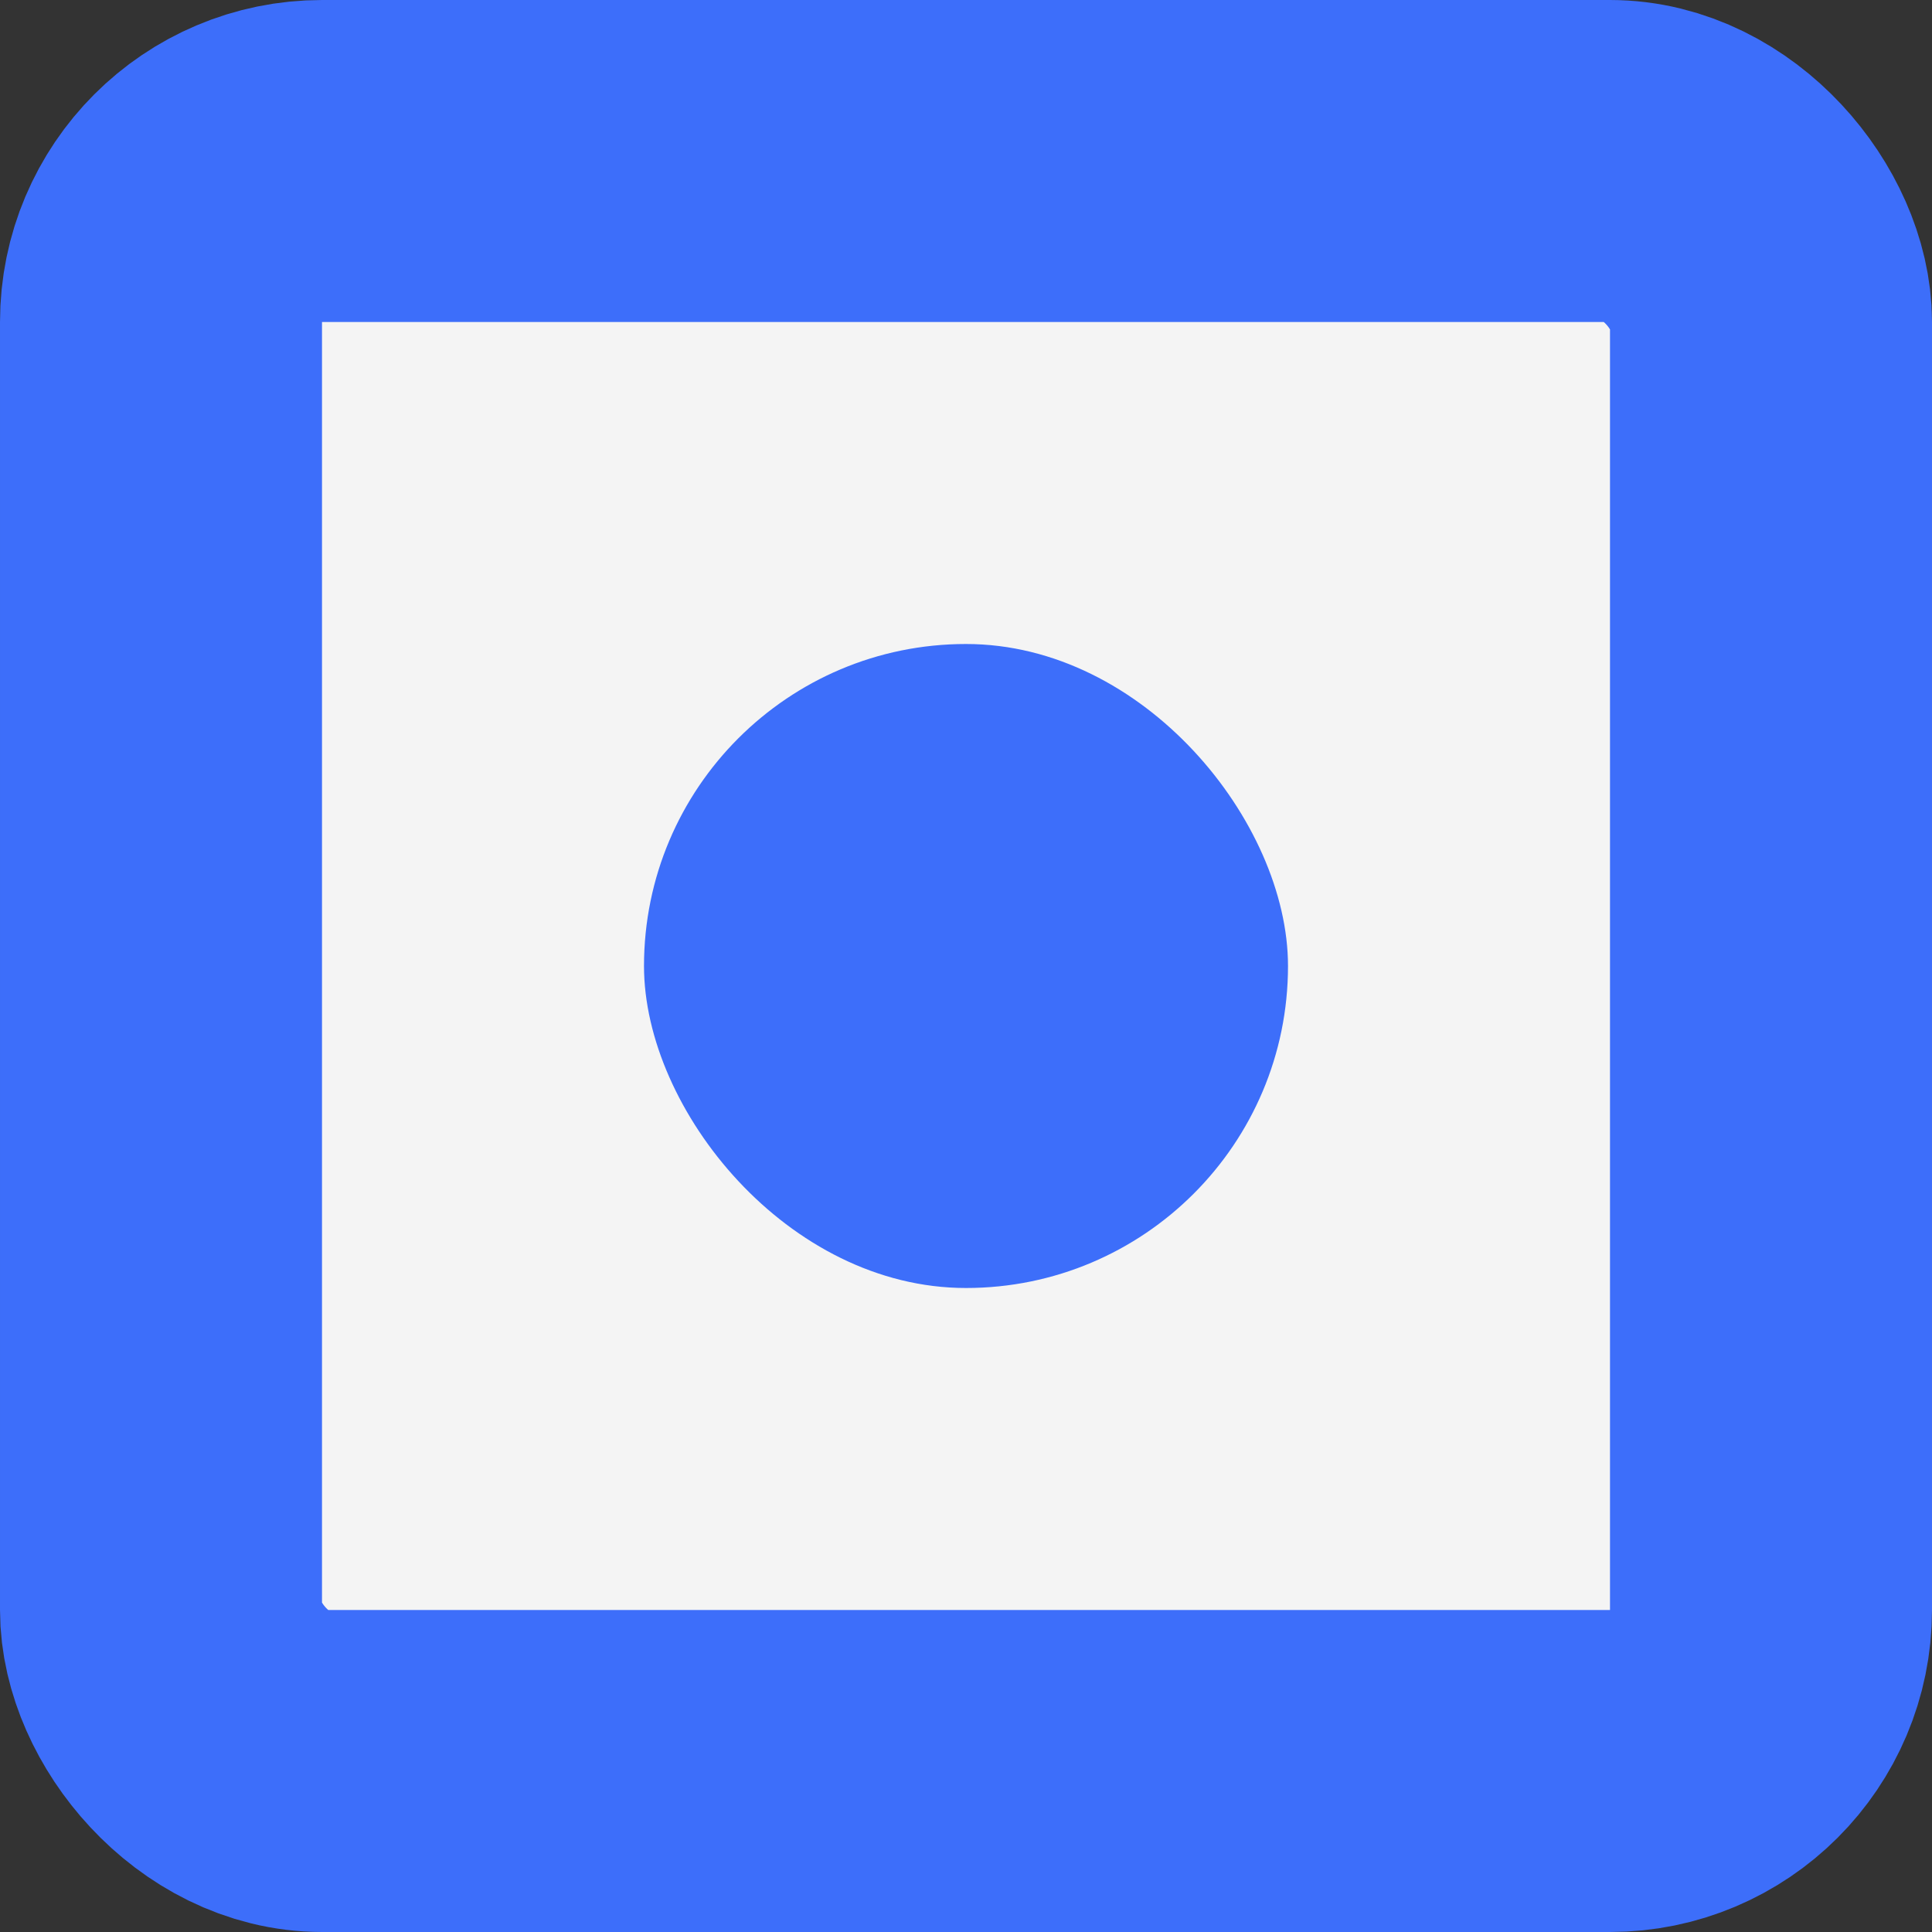 <svg width="18" height="18" viewBox="0 0 18 18" fill="none" xmlns="http://www.w3.org/2000/svg">
<rect x="0" y="0" width="18" height="18" fill="#333333" stroke="none"/>
<rect x="1.5" y="1.5" width="15" height="15" rx="1.5" fill="#F4F4F4" stroke="#3D6EFA" stroke-width="3"/>
<rect x="6" y="6" width="6" height="6" rx="3" fill="#3D6EFA"/>
</svg>
